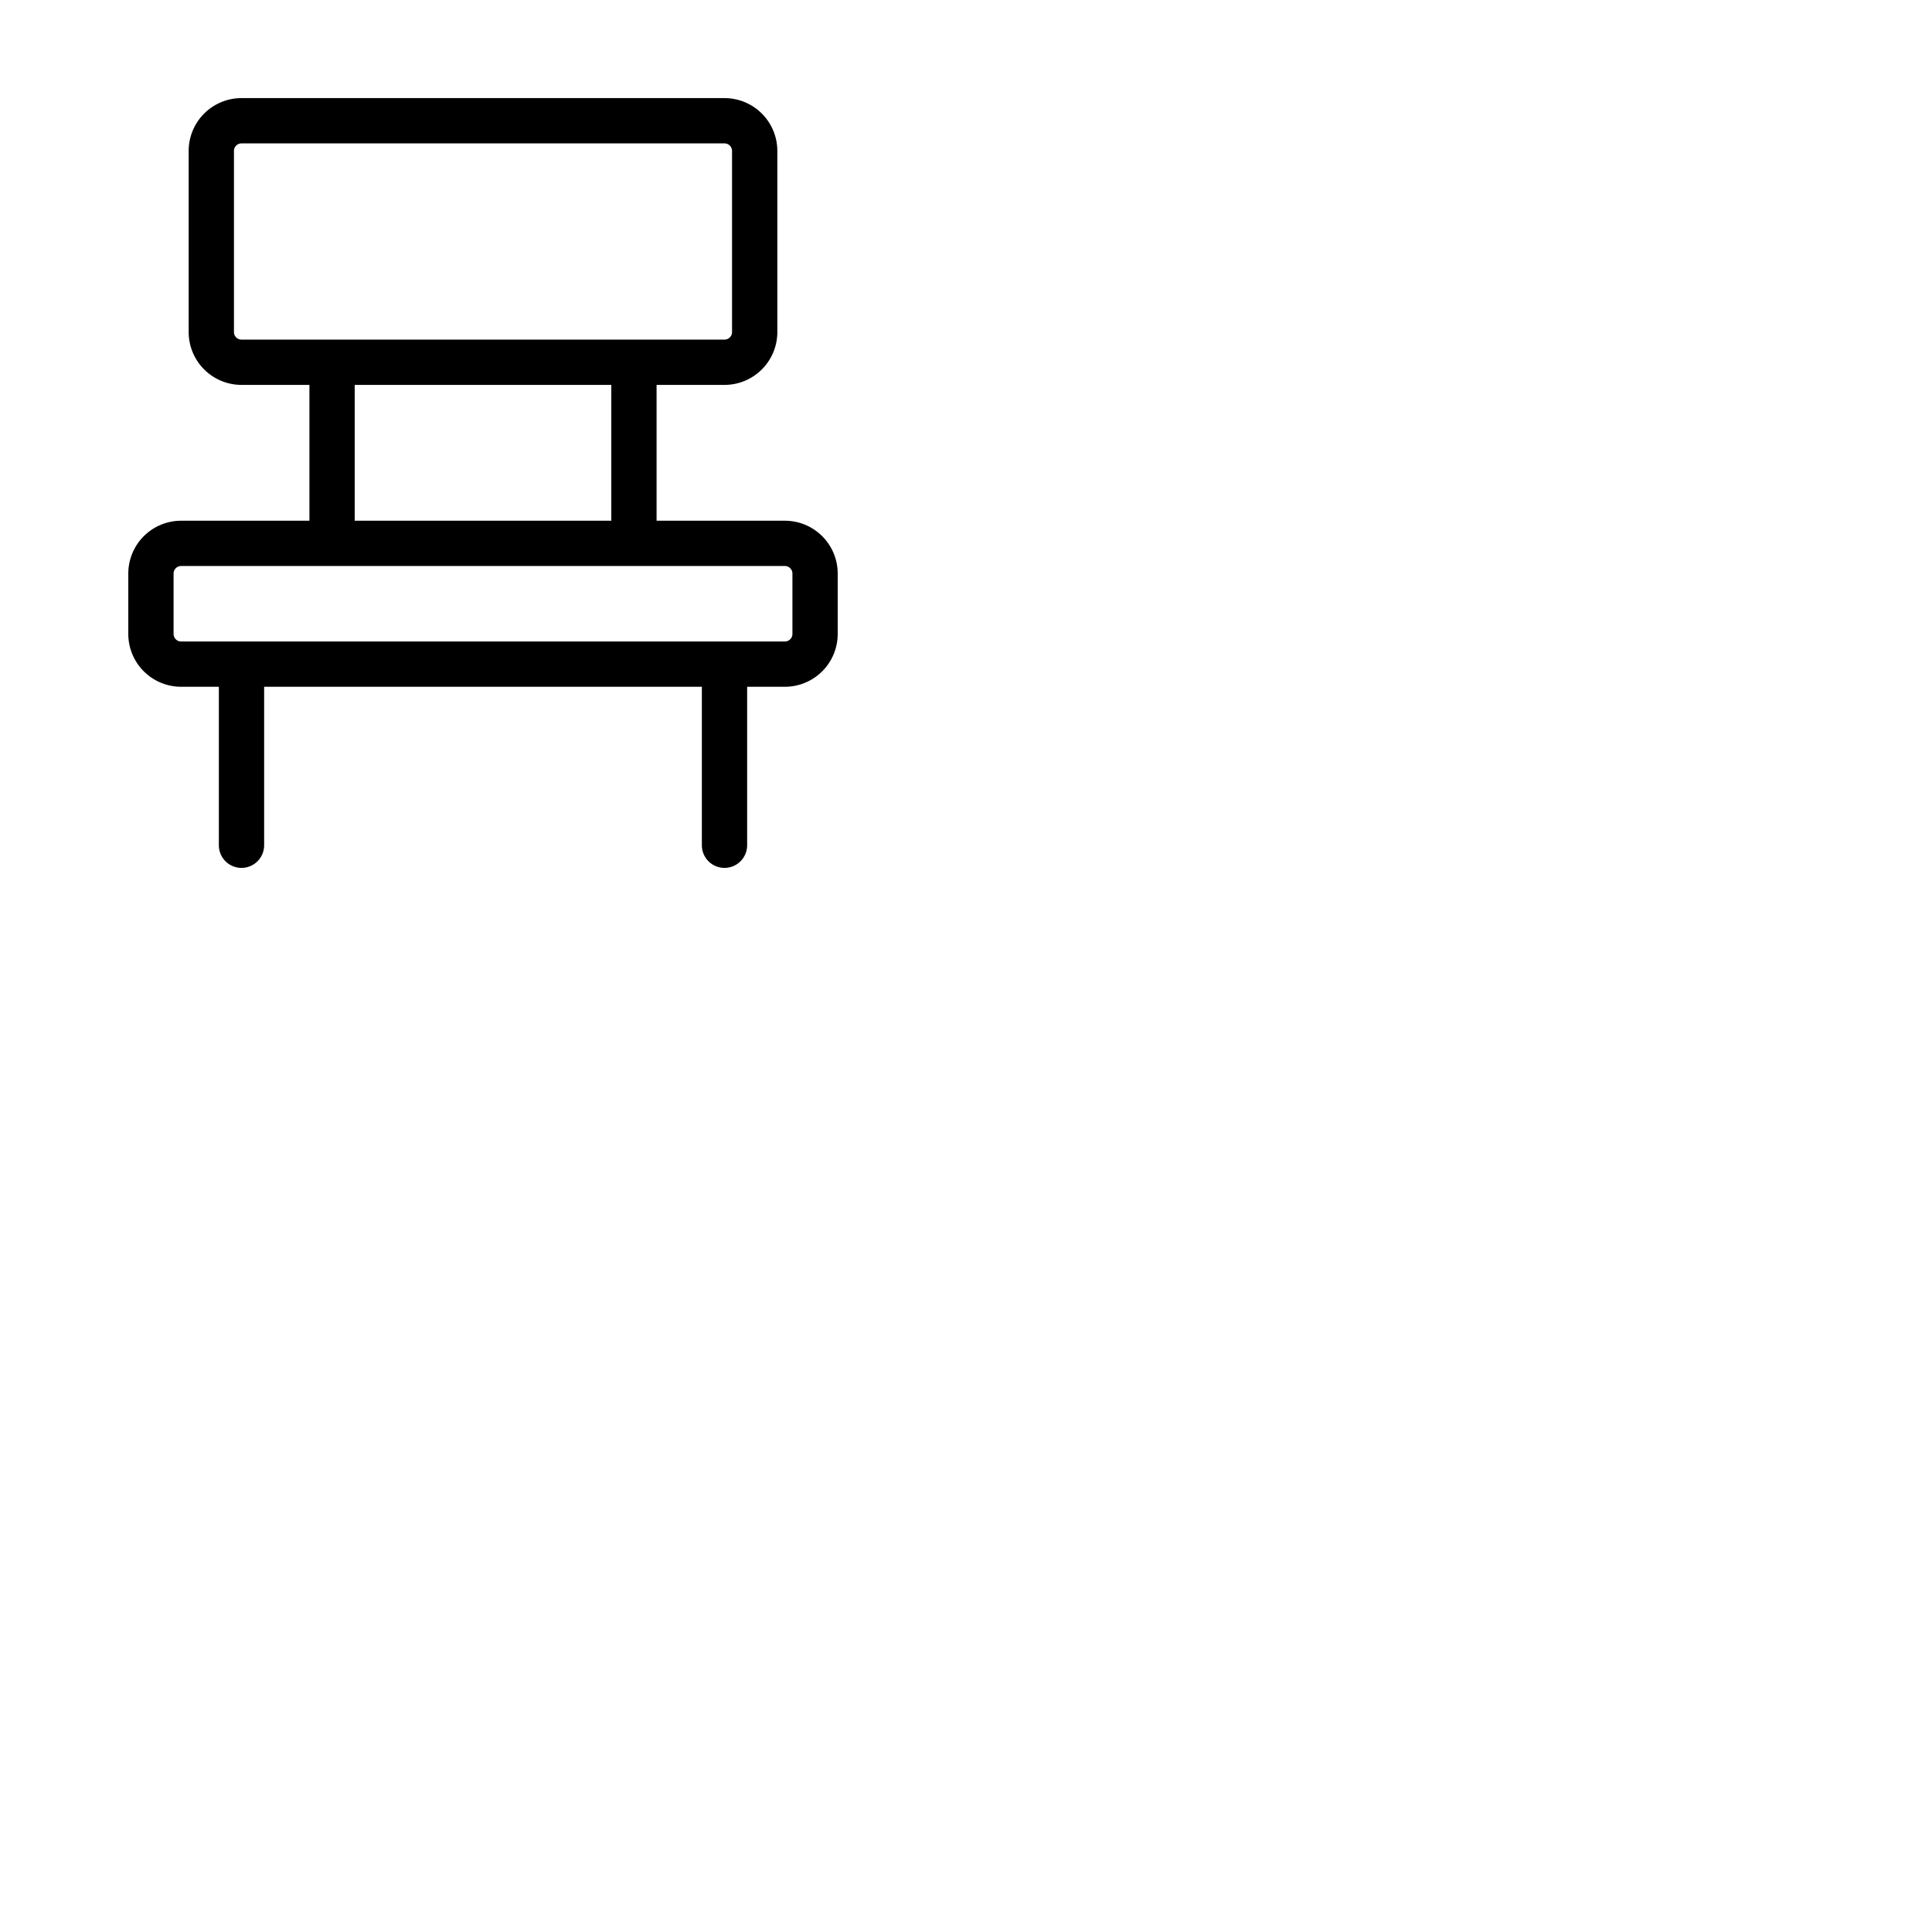 <svg xmlns="http://www.w3.org/2000/svg" version="1.1" viewBox="0 0 512 512" fill="currentColor"><path fill="currentColor" d="M208 138h-34v-36h18a14 14 0 0 0 14-14V40a14 14 0 0 0-14-14H64a14 14 0 0 0-14 14v48a14 14 0 0 0 14 14h18v36H48a14 14 0 0 0-14 14v16a14 14 0 0 0 14 14h10v42a6 6 0 0 0 12 0v-42h116v42a6 6 0 0 0 12 0v-42h10a14 14 0 0 0 14-14v-16a14 14 0 0 0-14-14M62 88V40a2 2 0 0 1 2-2h128a2 2 0 0 1 2 2v48a2 2 0 0 1-2 2H64a2 2 0 0 1-2-2m32 14h68v36H94Zm116 66a2 2 0 0 1-2 2H48a2 2 0 0 1-2-2v-16a2 2 0 0 1 2-2h160a2 2 0 0 1 2 2Z"/></svg>